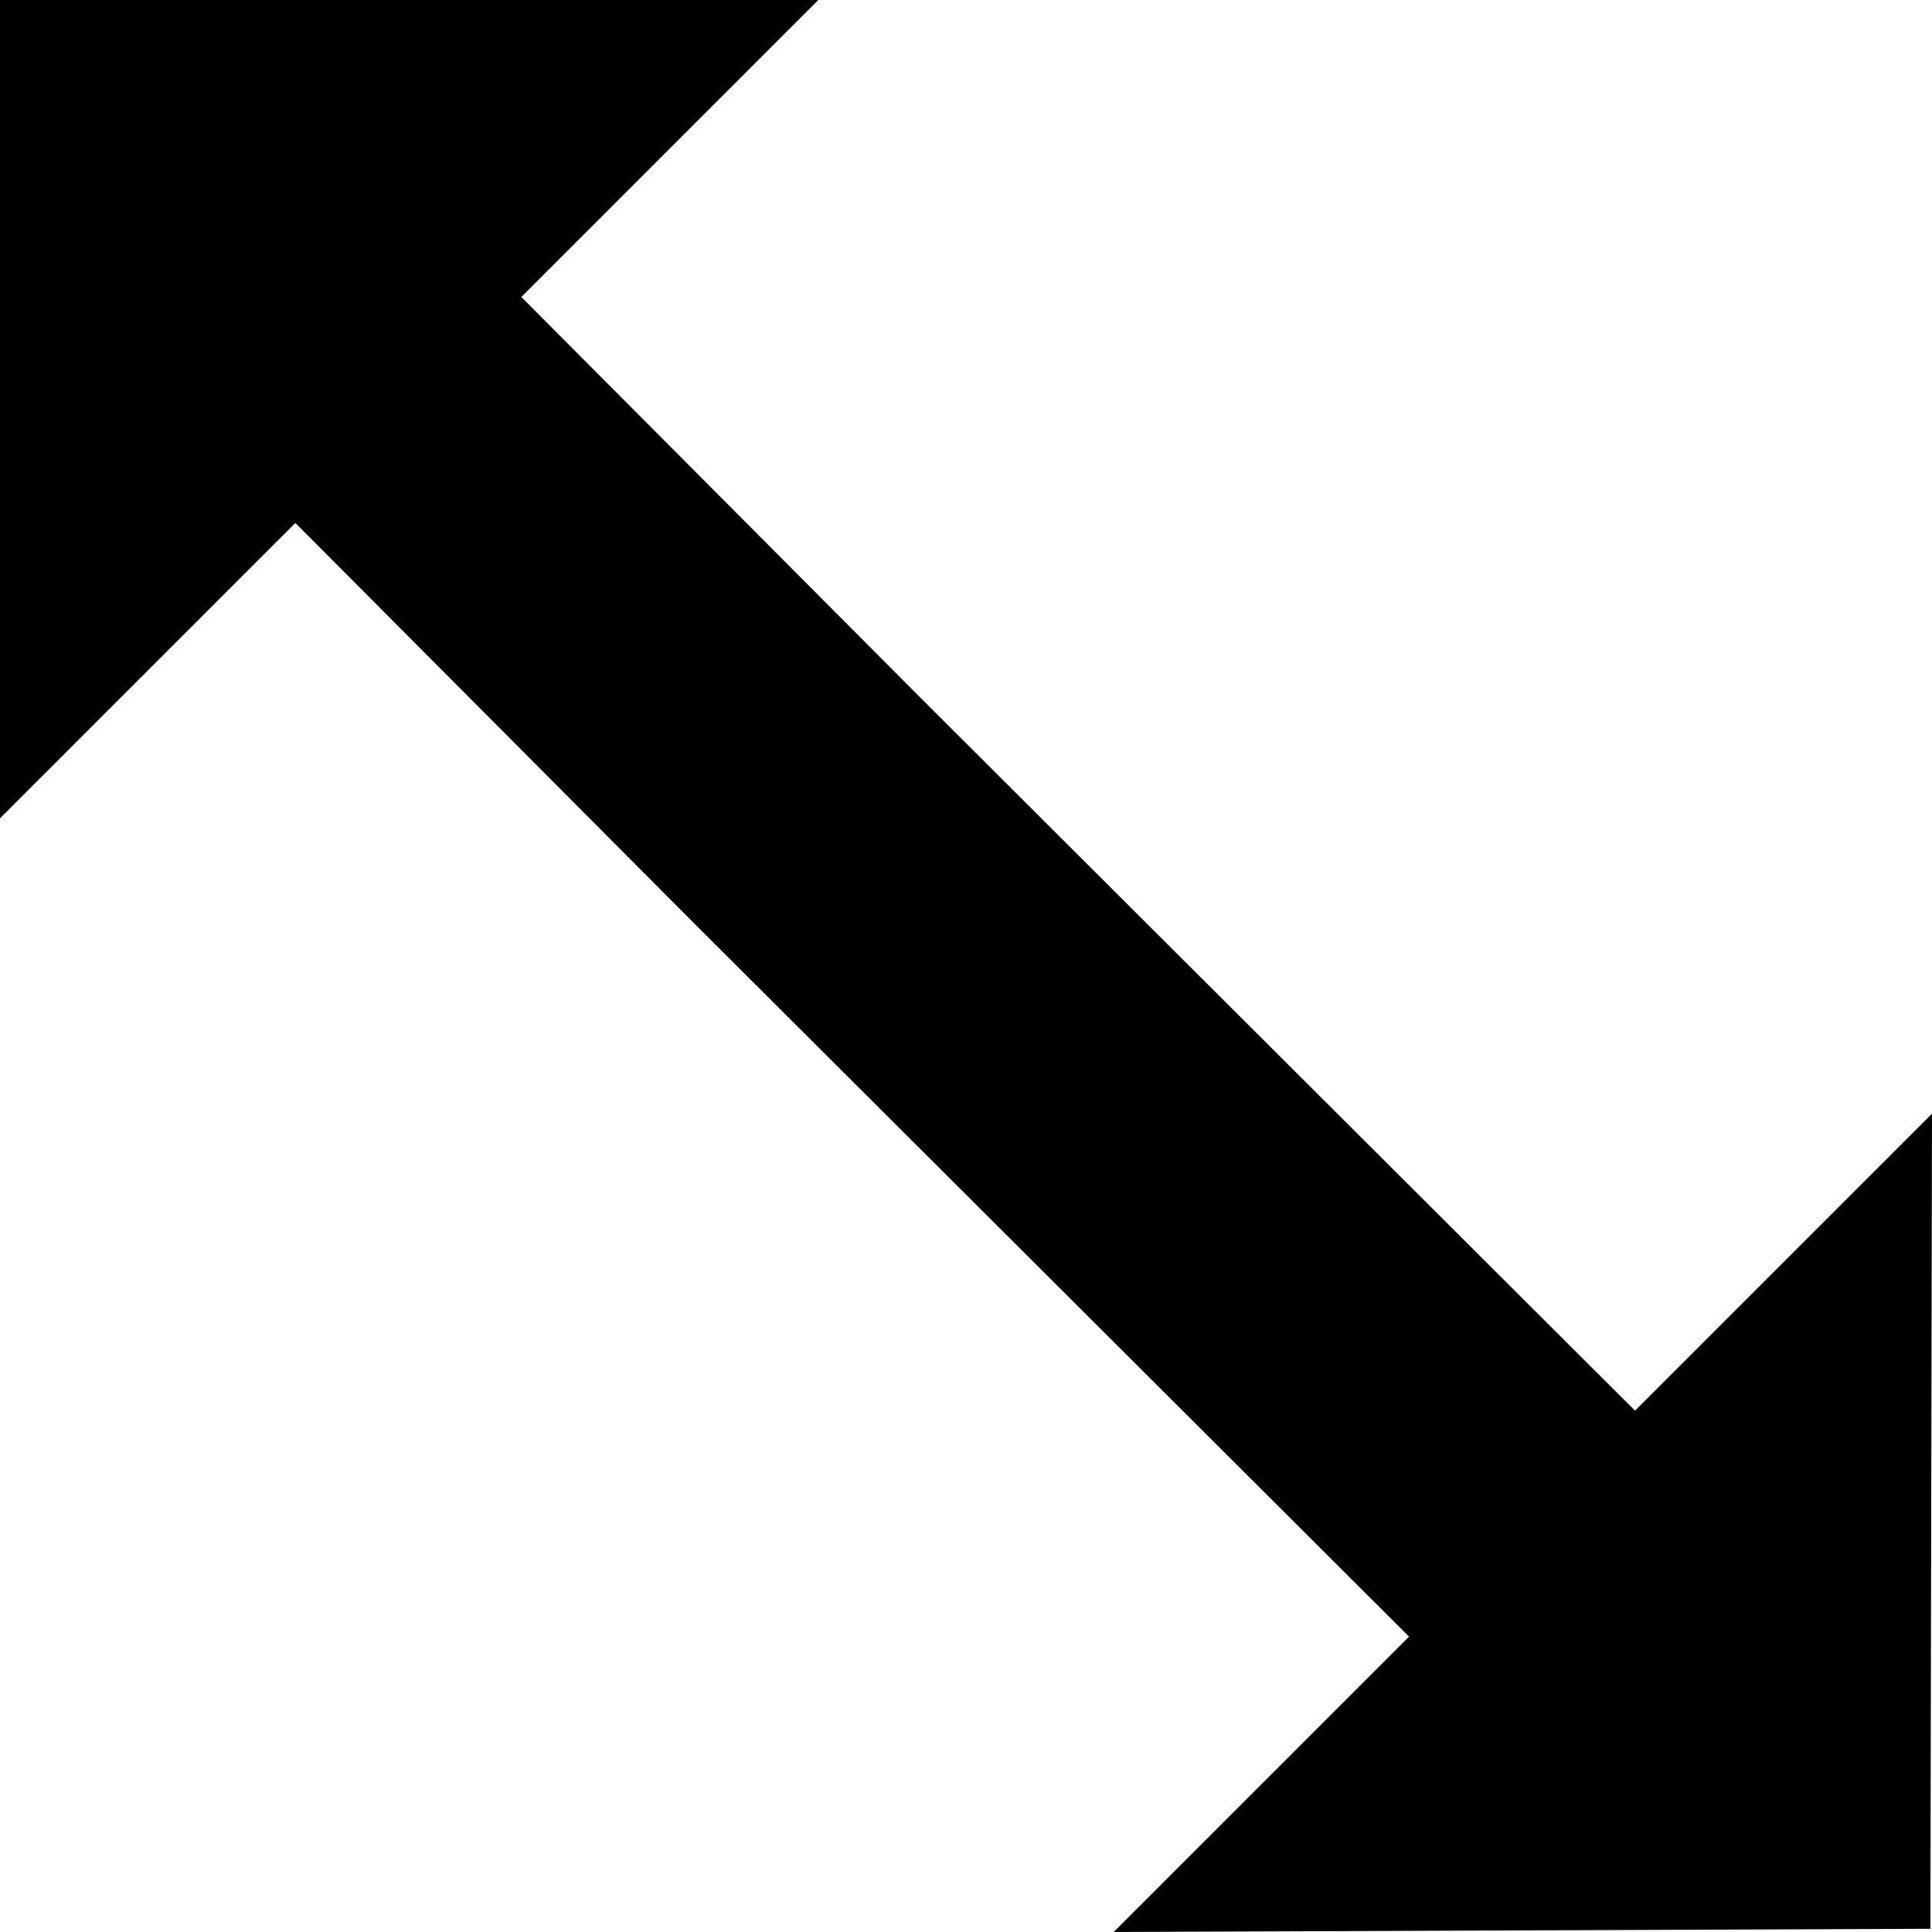 <?xml version="1.0" standalone="no"?><!DOCTYPE svg PUBLIC "-//W3C//DTD SVG 1.1//EN" "http://www.w3.org/Graphics/SVG/1.1/DTD/svg11.dtd"><svg class="icon" width="200px" height="200.00px" viewBox="0 0 1024 1024" version="1.1" xmlns="http://www.w3.org/2000/svg"><path d="M367.853 489.33l378.974 378.119L590.276 1024l432.869-1.711 0.855-432.013-157.407 157.407L487.619 369.564 276.317 157.407 433.724 0H0v433.724l156.551-156.551L367.853 489.33z" /></svg>